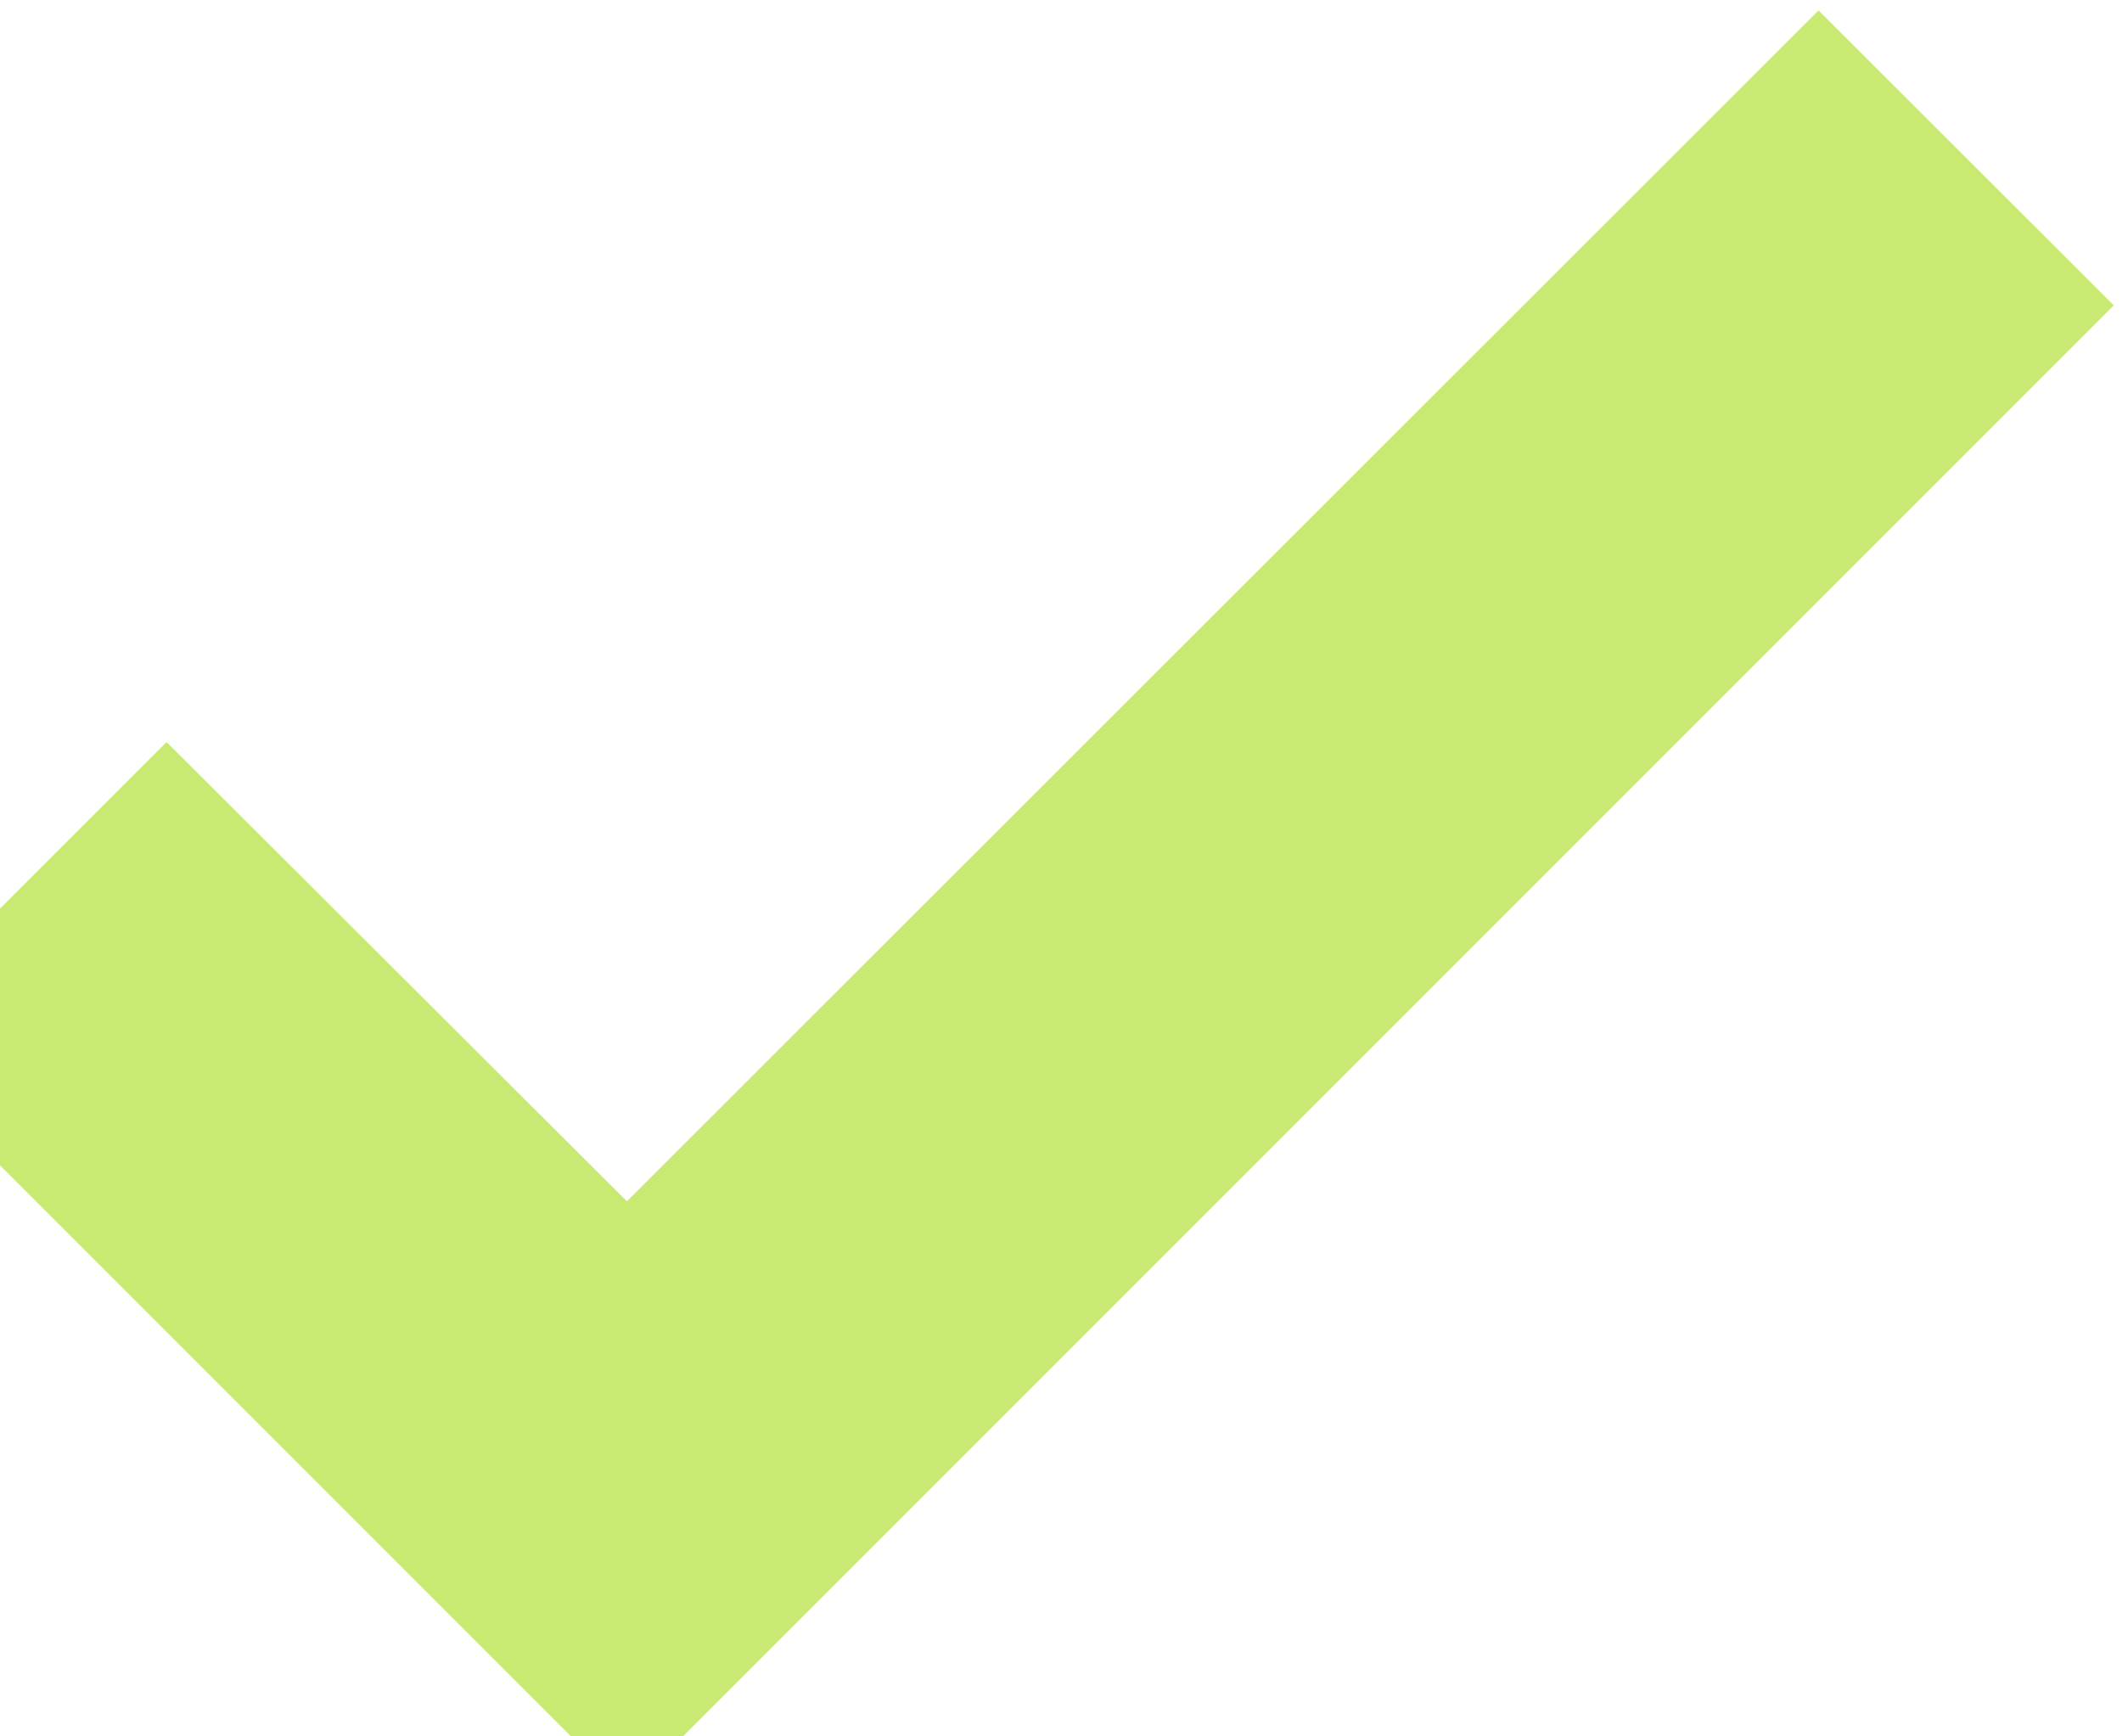 <svg width="11" height="9" viewBox="0 0 11 9" fill="none" xmlns="http://www.w3.org/2000/svg">
<path d="M10.25 1.583L3.25 8.583L0.042 5.375L0.864 4.553L3.25 6.933L9.427 0.761L10.25 1.583Z" fill="#C8E972"/>
<path d="M10.25 1.583L3.25 8.583L0.042 5.375L0.864 4.553L3.25 6.933L9.427 0.761L10.25 1.583Z" stroke="#C8E972"/>
</svg>

